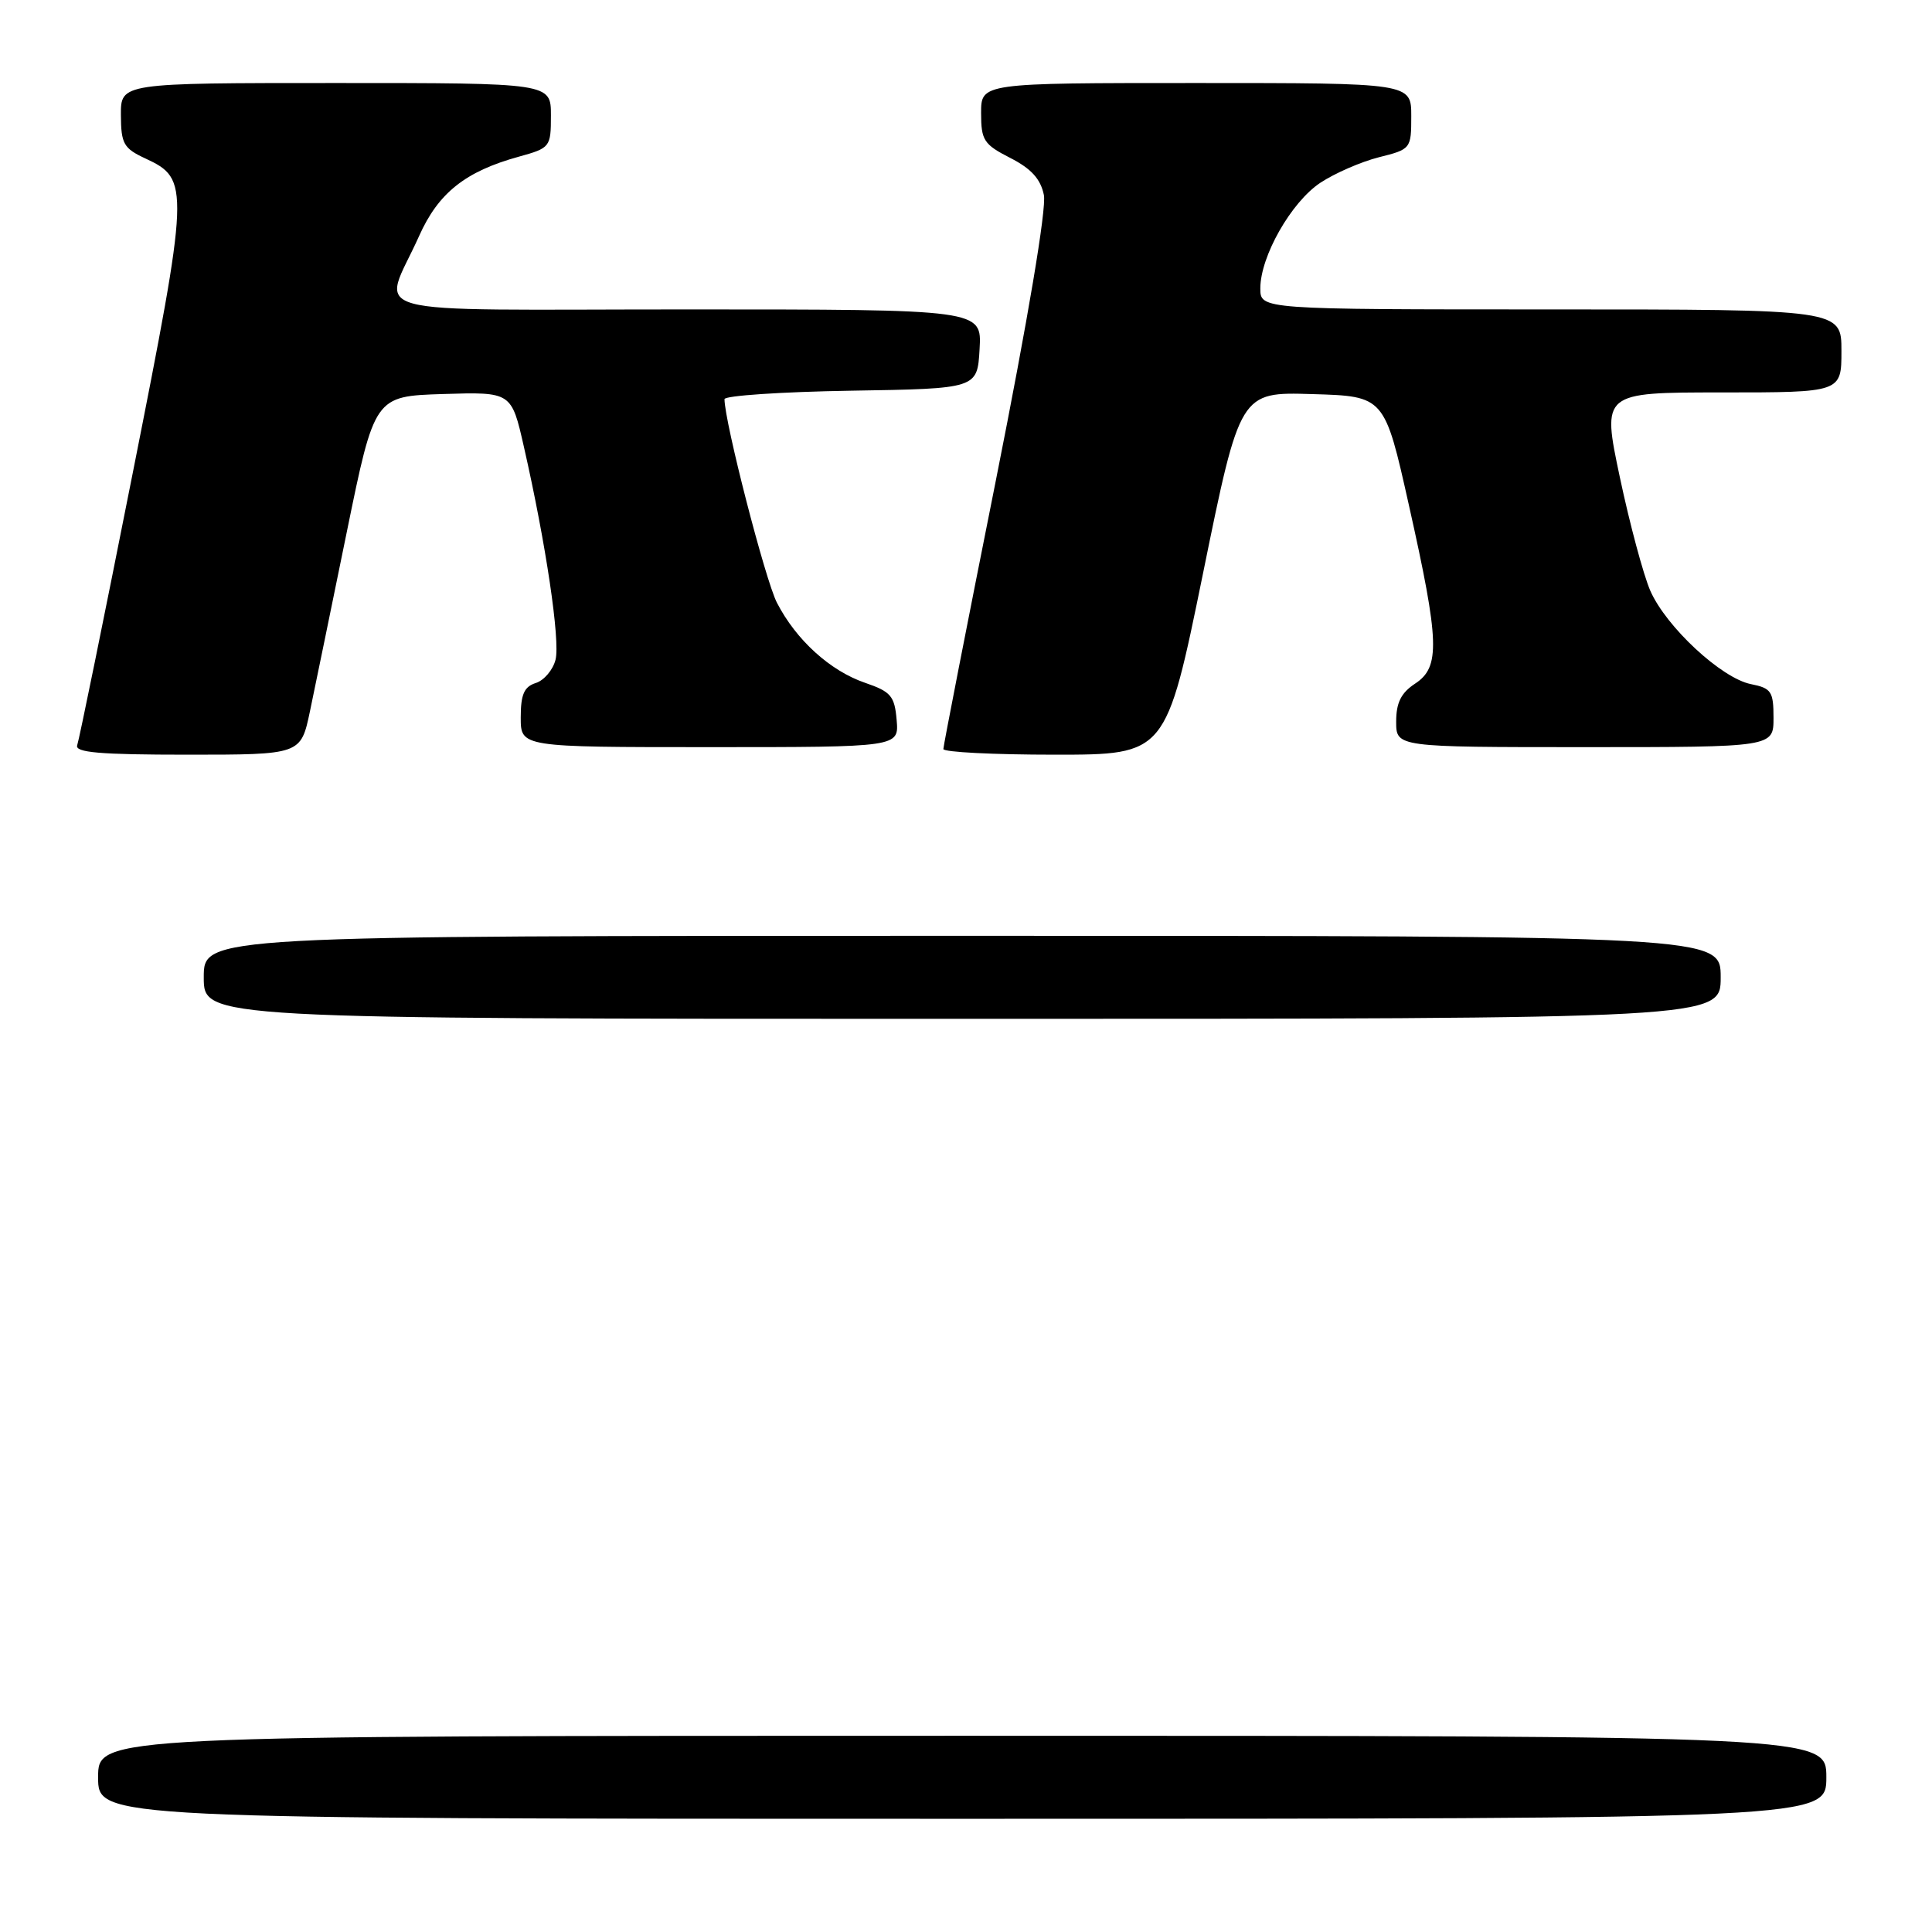 <?xml version="1.0" encoding="UTF-8" standalone="no"?>
<!DOCTYPE svg PUBLIC "-//W3C//DTD SVG 1.1//EN" "http://www.w3.org/Graphics/SVG/1.1/DTD/svg11.dtd" >
<svg xmlns="http://www.w3.org/2000/svg" xmlns:xlink="http://www.w3.org/1999/xlink" version="1.1" viewBox="0 0 256 256">
 <g >
 <path fill="currentColor"
d=" M 242.00 235.50 C 242.00 230.00 242.00 230.00 127.50 230.00 C 13.00 230.00 13.00 230.00 13.00 235.50 C 13.00 241.00 13.00 241.00 127.50 241.00 C 242.00 241.00 242.00 241.00 242.00 235.50 Z  M 228.00 129.50 C 228.00 124.00 228.00 124.00 127.50 124.00 C 27.00 124.00 27.00 124.00 27.00 129.50 C 27.00 135.00 27.00 135.00 127.50 135.00 C 228.00 135.00 228.00 135.00 228.00 129.50 Z  M 41.07 94.25 C 41.73 91.09 43.93 80.40 45.95 70.50 C 49.63 52.50 49.63 52.50 58.70 52.21 C 67.77 51.93 67.77 51.93 69.42 59.21 C 72.33 71.99 74.25 84.89 73.61 87.42 C 73.27 88.76 72.10 90.15 71.00 90.50 C 69.45 90.99 69.00 92.01 69.00 95.07 C 69.00 99.00 69.00 99.00 94.06 99.00 C 119.12 99.00 119.12 99.00 118.81 95.40 C 118.54 92.22 118.05 91.65 114.64 90.48 C 109.99 88.89 105.49 84.80 102.95 79.87 C 101.41 76.89 96.00 55.87 96.00 52.89 C 96.00 52.43 103.54 51.92 112.75 51.77 C 129.50 51.50 129.50 51.50 129.80 46.25 C 130.10 41.00 130.10 41.00 90.98 41.00 C 46.43 41.00 50.66 42.16 55.53 31.28 C 58.08 25.56 61.67 22.71 68.75 20.76 C 72.91 19.61 73.00 19.49 73.00 15.29 C 73.00 11.00 73.00 11.00 44.50 11.00 C 16.00 11.00 16.00 11.00 16.02 15.25 C 16.04 19.05 16.38 19.66 19.27 21.00 C 25.16 23.74 25.13 24.65 17.56 62.82 C 13.78 81.89 10.48 98.06 10.23 98.75 C 9.89 99.71 13.22 100.00 24.82 100.00 C 39.86 100.00 39.86 100.00 41.07 94.25 Z  M 159.41 75.96 C 164.31 51.93 164.31 51.93 173.88 52.22 C 183.46 52.50 183.46 52.50 186.70 67.00 C 190.75 85.08 190.86 88.39 187.50 90.59 C 185.65 91.81 185.00 93.11 185.00 95.62 C 185.00 99.00 185.00 99.00 210.00 99.00 C 235.00 99.00 235.00 99.00 235.00 95.12 C 235.00 91.62 234.71 91.19 232.01 90.65 C 228.10 89.87 220.77 83.06 218.67 78.27 C 217.77 76.20 215.95 69.44 214.64 63.25 C 212.26 52.00 212.26 52.00 228.13 52.00 C 244.00 52.00 244.00 52.00 244.00 46.50 C 244.00 41.00 244.00 41.00 205.50 41.00 C 167.00 41.00 167.00 41.00 167.00 38.21 C 167.00 33.98 171.08 26.79 174.95 24.22 C 176.85 22.96 180.34 21.44 182.70 20.84 C 186.95 19.78 187.00 19.71 187.00 15.38 C 187.00 11.00 187.00 11.00 158.50 11.00 C 130.00 11.00 130.00 11.00 130.00 14.98 C 130.00 18.59 130.36 19.14 133.87 20.93 C 136.65 22.35 137.89 23.72 138.32 25.84 C 138.68 27.64 136.22 42.25 131.96 63.64 C 128.13 82.81 125.00 98.84 125.00 99.25 C 125.00 99.66 131.64 100.00 139.75 100.00 C 154.50 100.00 154.50 100.00 159.41 75.96 Z "/>
</g>
</svg>